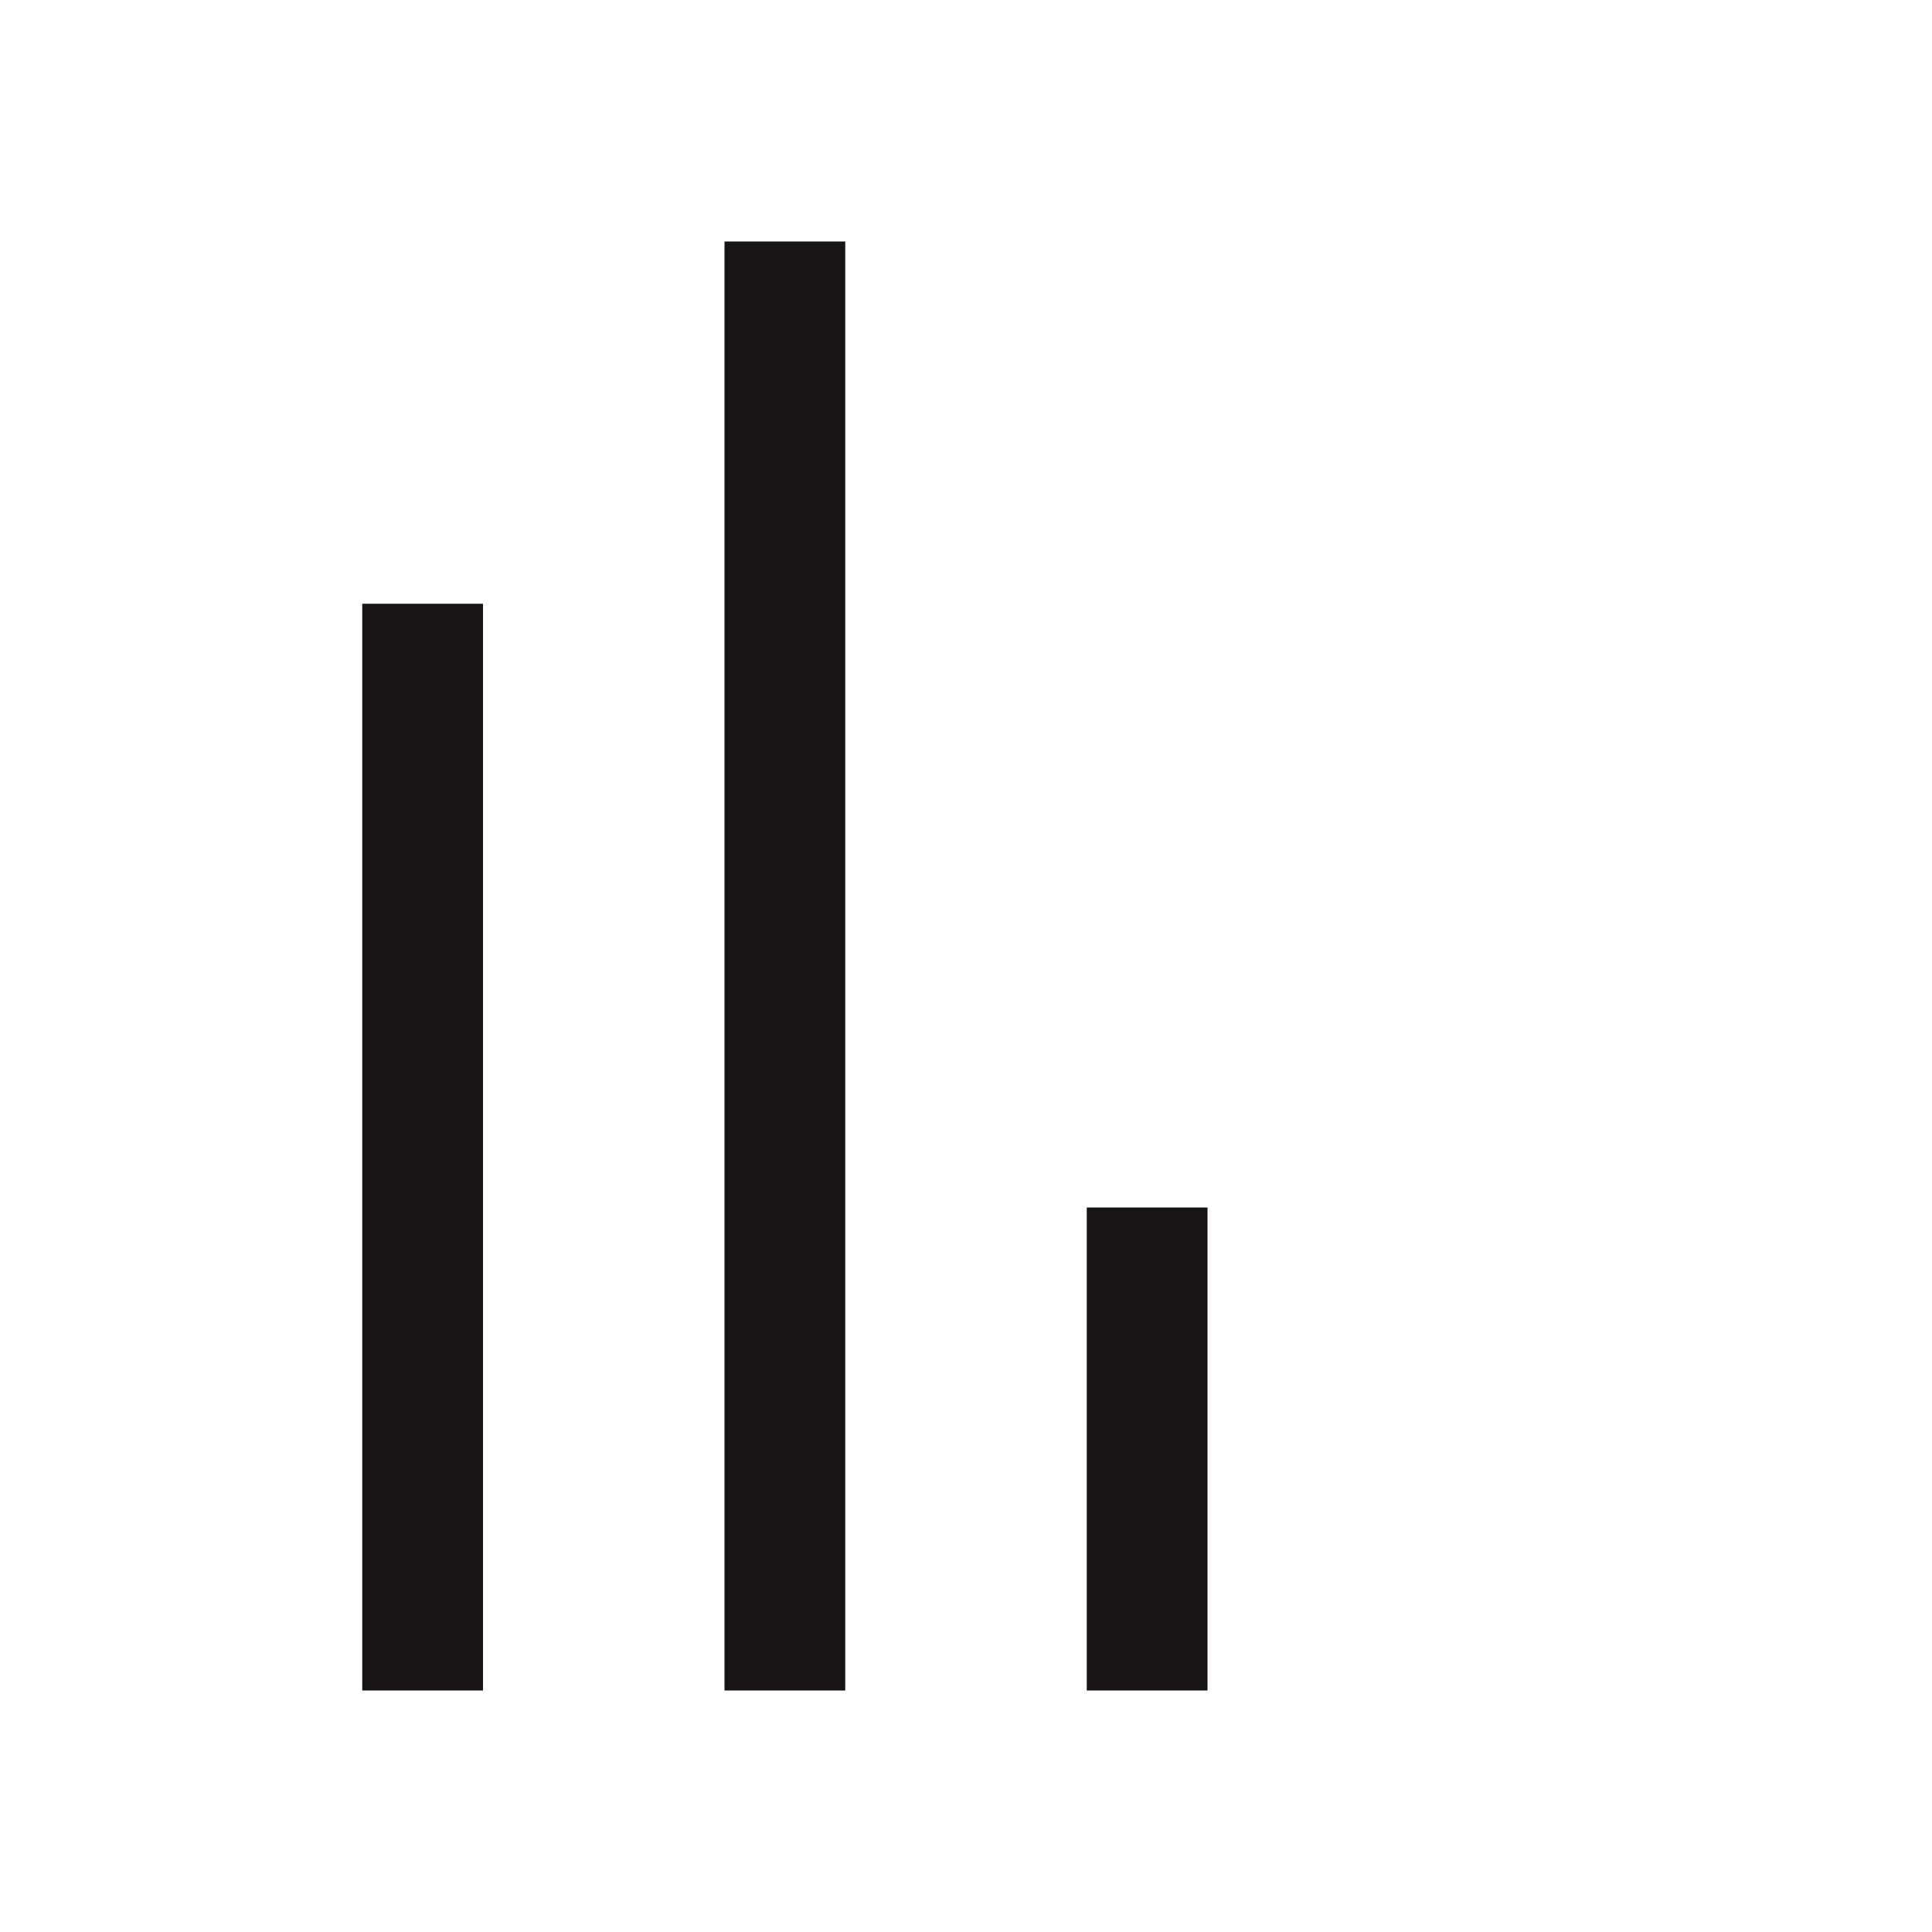 <svg width="16" height="16" viewBox="0 0 16 16" fill="none" xmlns="http://www.w3.org/2000/svg">
<g id="Playing right now">
<path id="Union" fill-rule="evenodd" clip-rule="evenodd" d="M6 2H7V14H6V2ZM3 5H4V14H3V5ZM10 10H9V14H10V10Z" fill="#191414"/>
</g>
</svg>
